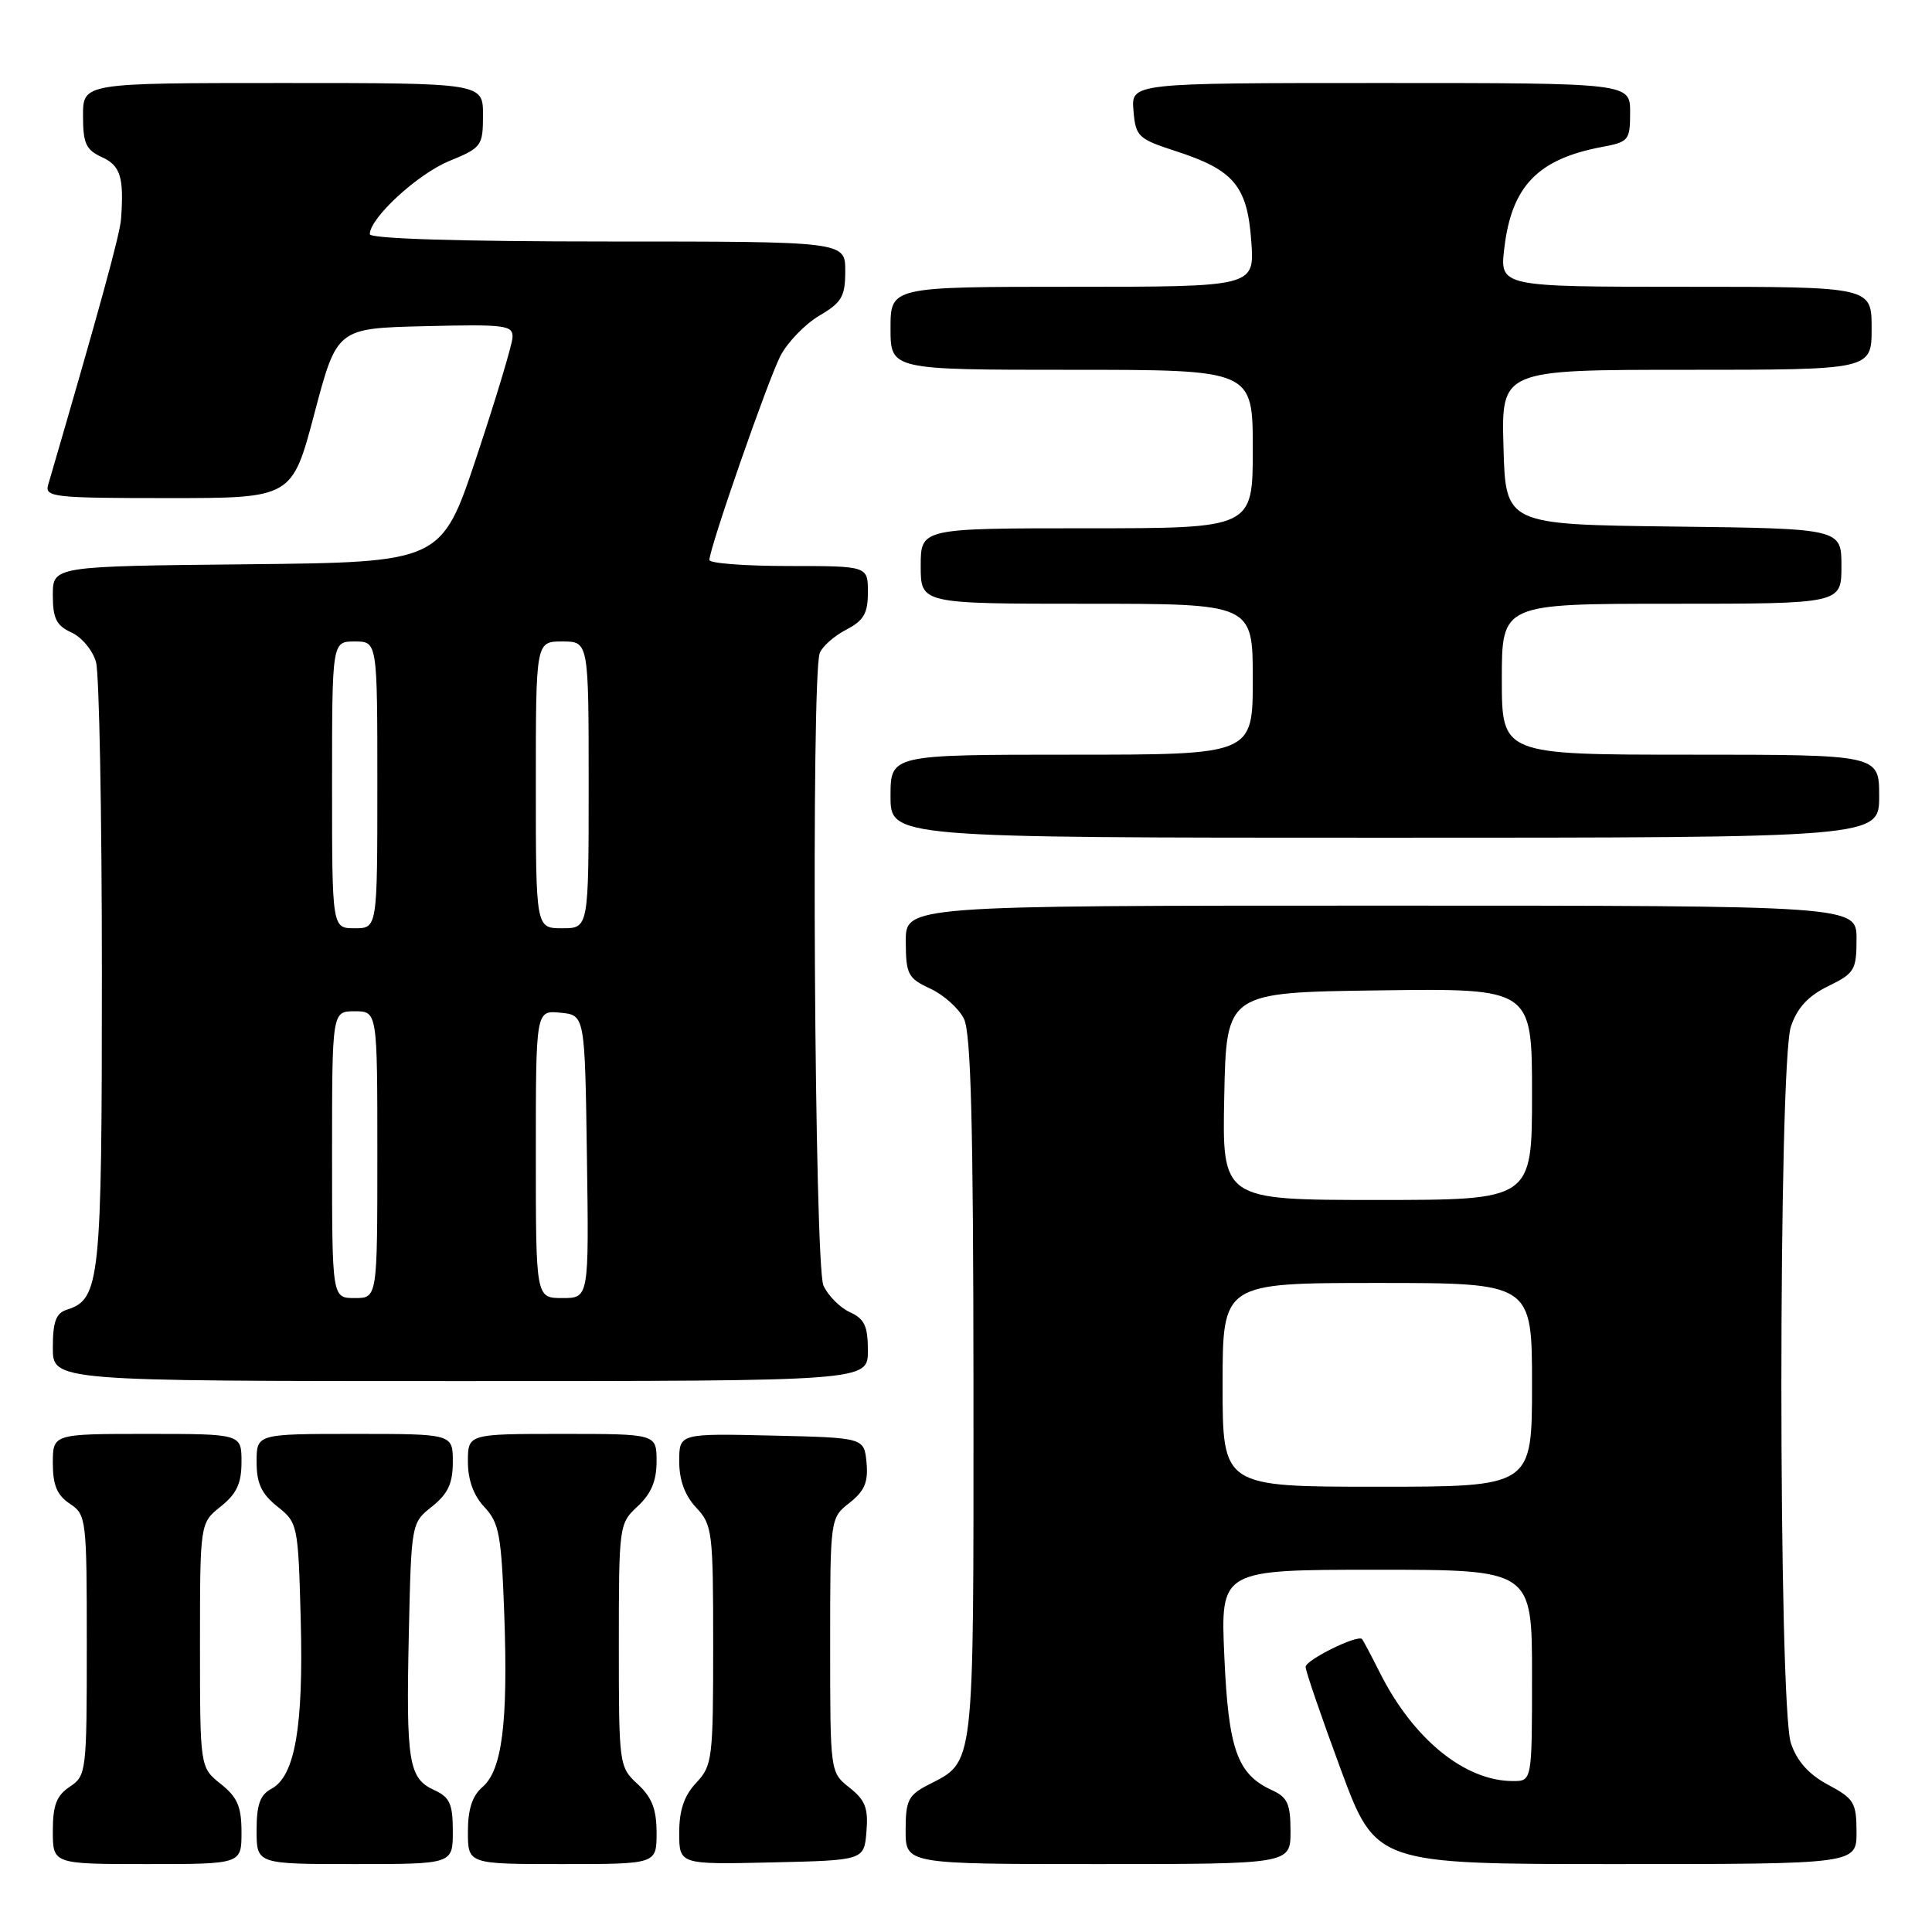 <?xml version="1.0" encoding="UTF-8" standalone="no"?>
<!DOCTYPE svg PUBLIC "-//W3C//DTD SVG 1.1//EN" "http://www.w3.org/Graphics/SVG/1.1/DTD/svg11.dtd" >
<svg xmlns="http://www.w3.org/2000/svg" xmlns:xlink="http://www.w3.org/1999/xlink" version="1.1" viewBox="0 0 256 256">
 <g >
 <path fill="currentColor"
d=" M 32.00 242.79 C 32.00 239.39 31.47 238.15 29.25 236.38 C 26.50 234.19 26.50 234.19 26.50 218.00 C 26.50 201.81 26.50 201.81 29.25 199.62 C 31.36 197.93 32.00 196.56 32.00 193.71 C 32.00 190.00 32.00 190.00 19.50 190.00 C 7.00 190.00 7.00 190.00 7.00 193.88 C 7.00 196.79 7.56 198.13 9.25 199.25 C 11.44 200.70 11.50 201.21 11.50 218.00 C 11.50 234.78 11.44 235.29 9.25 236.75 C 7.49 237.92 7.00 239.19 7.00 242.62 C 7.00 247.00 7.00 247.00 19.50 247.00 C 32.00 247.00 32.00 247.00 32.00 242.79 Z  M 60.00 242.66 C 60.00 239.02 59.60 238.14 57.53 237.19 C 54.15 235.65 53.80 233.50 54.17 216.53 C 54.50 201.83 54.50 201.80 57.25 199.62 C 59.36 197.93 60.00 196.56 60.00 193.71 C 60.00 190.00 60.00 190.00 47.00 190.00 C 34.00 190.00 34.00 190.00 34.00 193.71 C 34.00 196.56 34.64 197.93 36.75 199.62 C 39.46 201.77 39.51 202.02 39.85 214.69 C 40.22 228.80 39.09 235.35 35.97 237.02 C 34.46 237.82 34.00 239.12 34.00 242.54 C 34.00 247.00 34.00 247.00 47.00 247.00 C 60.00 247.00 60.00 247.00 60.00 242.66 Z  M 87.00 242.86 C 87.00 239.74 86.39 238.16 84.50 236.41 C 82.03 234.13 82.00 233.88 82.00 218.00 C 82.00 202.12 82.03 201.87 84.50 199.59 C 86.28 197.93 87.00 196.23 87.00 193.64 C 87.00 190.00 87.00 190.00 74.50 190.00 C 62.00 190.00 62.00 190.00 62.00 193.69 C 62.00 196.10 62.75 198.17 64.20 199.71 C 66.14 201.78 66.44 203.40 66.82 213.97 C 67.33 228.28 66.53 234.56 63.93 236.79 C 62.58 237.95 62.00 239.74 62.00 242.72 C 62.00 247.00 62.00 247.00 74.50 247.00 C 87.00 247.00 87.00 247.00 87.00 242.86 Z  M 114.81 242.69 C 115.07 239.59 114.65 238.52 112.56 236.87 C 110.00 234.85 110.00 234.85 110.00 218.00 C 110.00 201.15 110.00 201.15 112.57 199.13 C 114.57 197.55 115.06 196.38 114.82 193.80 C 114.50 190.50 114.50 190.50 102.25 190.22 C 90.00 189.94 90.00 189.94 90.00 193.65 C 90.00 196.13 90.75 198.17 92.25 199.77 C 94.39 202.04 94.50 202.95 94.50 218.00 C 94.50 233.05 94.39 233.96 92.25 236.23 C 90.65 237.94 90.00 239.85 90.00 242.85 C 90.00 247.06 90.00 247.06 102.25 246.78 C 114.50 246.50 114.50 246.50 114.81 242.69 Z  M 171.00 242.66 C 171.00 239.03 170.60 238.14 168.55 237.21 C 163.94 235.10 162.77 231.83 162.23 219.47 C 161.72 208.00 161.72 208.00 182.36 208.00 C 203.00 208.00 203.00 208.00 203.00 222.00 C 203.00 236.00 203.00 236.00 200.47 236.00 C 194.11 236.00 187.29 230.46 182.88 221.72 C 181.71 219.40 180.63 217.36 180.49 217.19 C 179.92 216.54 173.00 219.95 173.00 220.88 C 173.00 221.42 175.09 227.51 177.65 234.43 C 182.30 247.00 182.30 247.00 214.15 247.00 C 246.00 247.00 246.00 247.00 246.00 242.75 C 245.99 238.86 245.67 238.33 242.25 236.50 C 239.68 235.13 238.12 233.39 237.31 231.00 C 235.62 226.05 235.62 140.95 237.31 136.00 C 238.15 133.53 239.60 131.96 242.25 130.67 C 245.74 128.96 246.00 128.53 246.00 124.42 C 246.00 120.00 246.00 120.00 183.00 120.00 C 120.00 120.00 120.00 120.00 120.02 124.75 C 120.04 129.12 120.30 129.62 123.27 131.00 C 125.04 131.82 127.05 133.62 127.73 135.00 C 128.66 136.88 128.97 149.05 128.99 184.03 C 129.00 235.09 129.21 233.29 122.94 236.53 C 120.35 237.87 120.00 238.59 120.00 242.53 C 120.00 247.00 120.00 247.00 145.50 247.00 C 171.00 247.00 171.00 247.00 171.00 242.66 Z  M 115.00 178.98 C 115.00 175.71 114.55 174.75 112.61 173.87 C 111.30 173.27 109.72 171.68 109.11 170.34 C 107.92 167.72 107.46 89.57 108.62 86.54 C 108.96 85.65 110.54 84.26 112.12 83.44 C 114.45 82.23 115.00 81.29 115.00 78.47 C 115.00 75.00 115.00 75.00 104.50 75.00 C 98.72 75.00 94.00 74.64 94.00 74.20 C 94.00 72.63 101.74 50.40 103.41 47.16 C 104.35 45.35 106.67 42.95 108.56 41.83 C 111.55 40.07 112.00 39.29 112.00 35.90 C 112.00 32.00 112.00 32.00 80.50 32.00 C 60.92 32.00 49.00 31.63 49.00 31.03 C 49.00 28.89 55.33 23.06 59.52 21.34 C 63.83 19.57 63.99 19.34 64.00 15.25 C 64.00 11.00 64.00 11.00 37.50 11.00 C 11.00 11.00 11.00 11.00 11.00 15.34 C 11.00 19.00 11.39 19.86 13.50 20.82 C 15.96 21.94 16.44 23.48 16.04 29.00 C 15.90 31.04 13.29 40.56 6.38 64.25 C 5.90 65.87 7.12 66.00 22.28 66.00 C 38.70 66.00 38.70 66.00 41.67 54.75 C 44.65 43.50 44.65 43.50 56.32 43.22 C 66.99 42.96 67.99 43.09 67.91 44.72 C 67.86 45.70 65.72 52.80 63.16 60.50 C 58.50 74.50 58.50 74.50 32.75 74.77 C 7.00 75.03 7.00 75.03 7.00 78.86 C 7.00 81.95 7.47 82.89 9.47 83.81 C 10.83 84.43 12.29 86.18 12.72 87.72 C 13.15 89.25 13.50 107.87 13.50 129.10 C 13.50 169.89 13.26 172.15 8.84 173.55 C 7.42 174.00 7.00 175.14 7.00 178.57 C 7.00 183.00 7.00 183.00 61.00 183.00 C 115.00 183.00 115.00 183.00 115.00 178.98 Z  M 249.00 105.50 C 249.00 100.00 249.00 100.00 224.00 100.00 C 199.00 100.00 199.00 100.00 199.00 90.00 C 199.00 80.00 199.00 80.00 221.50 80.00 C 244.00 80.00 244.00 80.00 244.00 75.02 C 244.00 70.04 244.00 70.04 221.75 69.77 C 199.50 69.50 199.50 69.50 199.22 59.25 C 198.93 49.00 198.93 49.00 223.47 49.00 C 248.00 49.00 248.00 49.00 248.00 43.50 C 248.00 38.00 248.00 38.00 223.36 38.00 C 198.72 38.00 198.72 38.00 199.33 32.87 C 200.30 24.66 203.77 21.07 212.28 19.47 C 215.82 18.81 216.00 18.58 216.00 14.89 C 216.00 11.00 216.00 11.00 182.94 11.00 C 149.88 11.00 149.88 11.00 150.19 14.65 C 150.48 18.11 150.79 18.40 155.87 20.05 C 163.50 22.53 165.28 24.66 165.80 31.96 C 166.24 38.00 166.24 38.00 142.12 38.00 C 118.00 38.00 118.00 38.00 118.00 43.50 C 118.00 49.00 118.00 49.00 142.00 49.00 C 166.00 49.00 166.00 49.00 166.00 59.50 C 166.00 70.00 166.00 70.00 144.00 70.00 C 122.00 70.00 122.00 70.00 122.00 75.00 C 122.00 80.00 122.00 80.00 144.00 80.00 C 166.00 80.00 166.00 80.00 166.00 90.00 C 166.00 100.00 166.00 100.00 142.00 100.00 C 118.00 100.00 118.00 100.00 118.00 105.50 C 118.00 111.00 118.00 111.00 183.50 111.00 C 249.00 111.00 249.00 111.00 249.00 105.50 Z  M 162.00 183.50 C 162.00 170.00 162.00 170.00 182.50 170.00 C 203.00 170.00 203.00 170.00 203.00 183.50 C 203.00 197.00 203.00 197.00 182.50 197.00 C 162.00 197.00 162.00 197.00 162.00 183.50 Z  M 162.22 145.25 C 162.50 131.50 162.50 131.50 182.75 131.23 C 203.00 130.96 203.00 130.96 203.00 144.98 C 203.00 159.00 203.00 159.00 182.47 159.00 C 161.94 159.00 161.94 159.00 162.22 145.25 Z  M 44.00 153.00 C 44.00 134.00 44.00 134.00 47.00 134.00 C 50.00 134.00 50.00 134.00 50.00 153.00 C 50.00 172.00 50.00 172.00 47.00 172.00 C 44.00 172.00 44.00 172.00 44.00 153.00 Z  M 71.00 152.94 C 71.00 133.87 71.00 133.87 74.25 134.19 C 77.50 134.50 77.50 134.50 77.77 153.25 C 78.04 172.00 78.04 172.00 74.52 172.00 C 71.00 172.00 71.00 172.00 71.00 152.94 Z  M 44.00 104.00 C 44.00 85.00 44.00 85.00 47.00 85.00 C 50.00 85.00 50.00 85.00 50.00 104.00 C 50.00 123.00 50.00 123.00 47.00 123.00 C 44.00 123.00 44.00 123.00 44.00 104.00 Z  M 71.00 104.00 C 71.00 85.00 71.00 85.00 74.50 85.00 C 78.00 85.00 78.00 85.00 78.00 104.00 C 78.00 123.00 78.00 123.00 74.50 123.00 C 71.00 123.00 71.00 123.00 71.00 104.00 Z "/>
</g>
</svg>